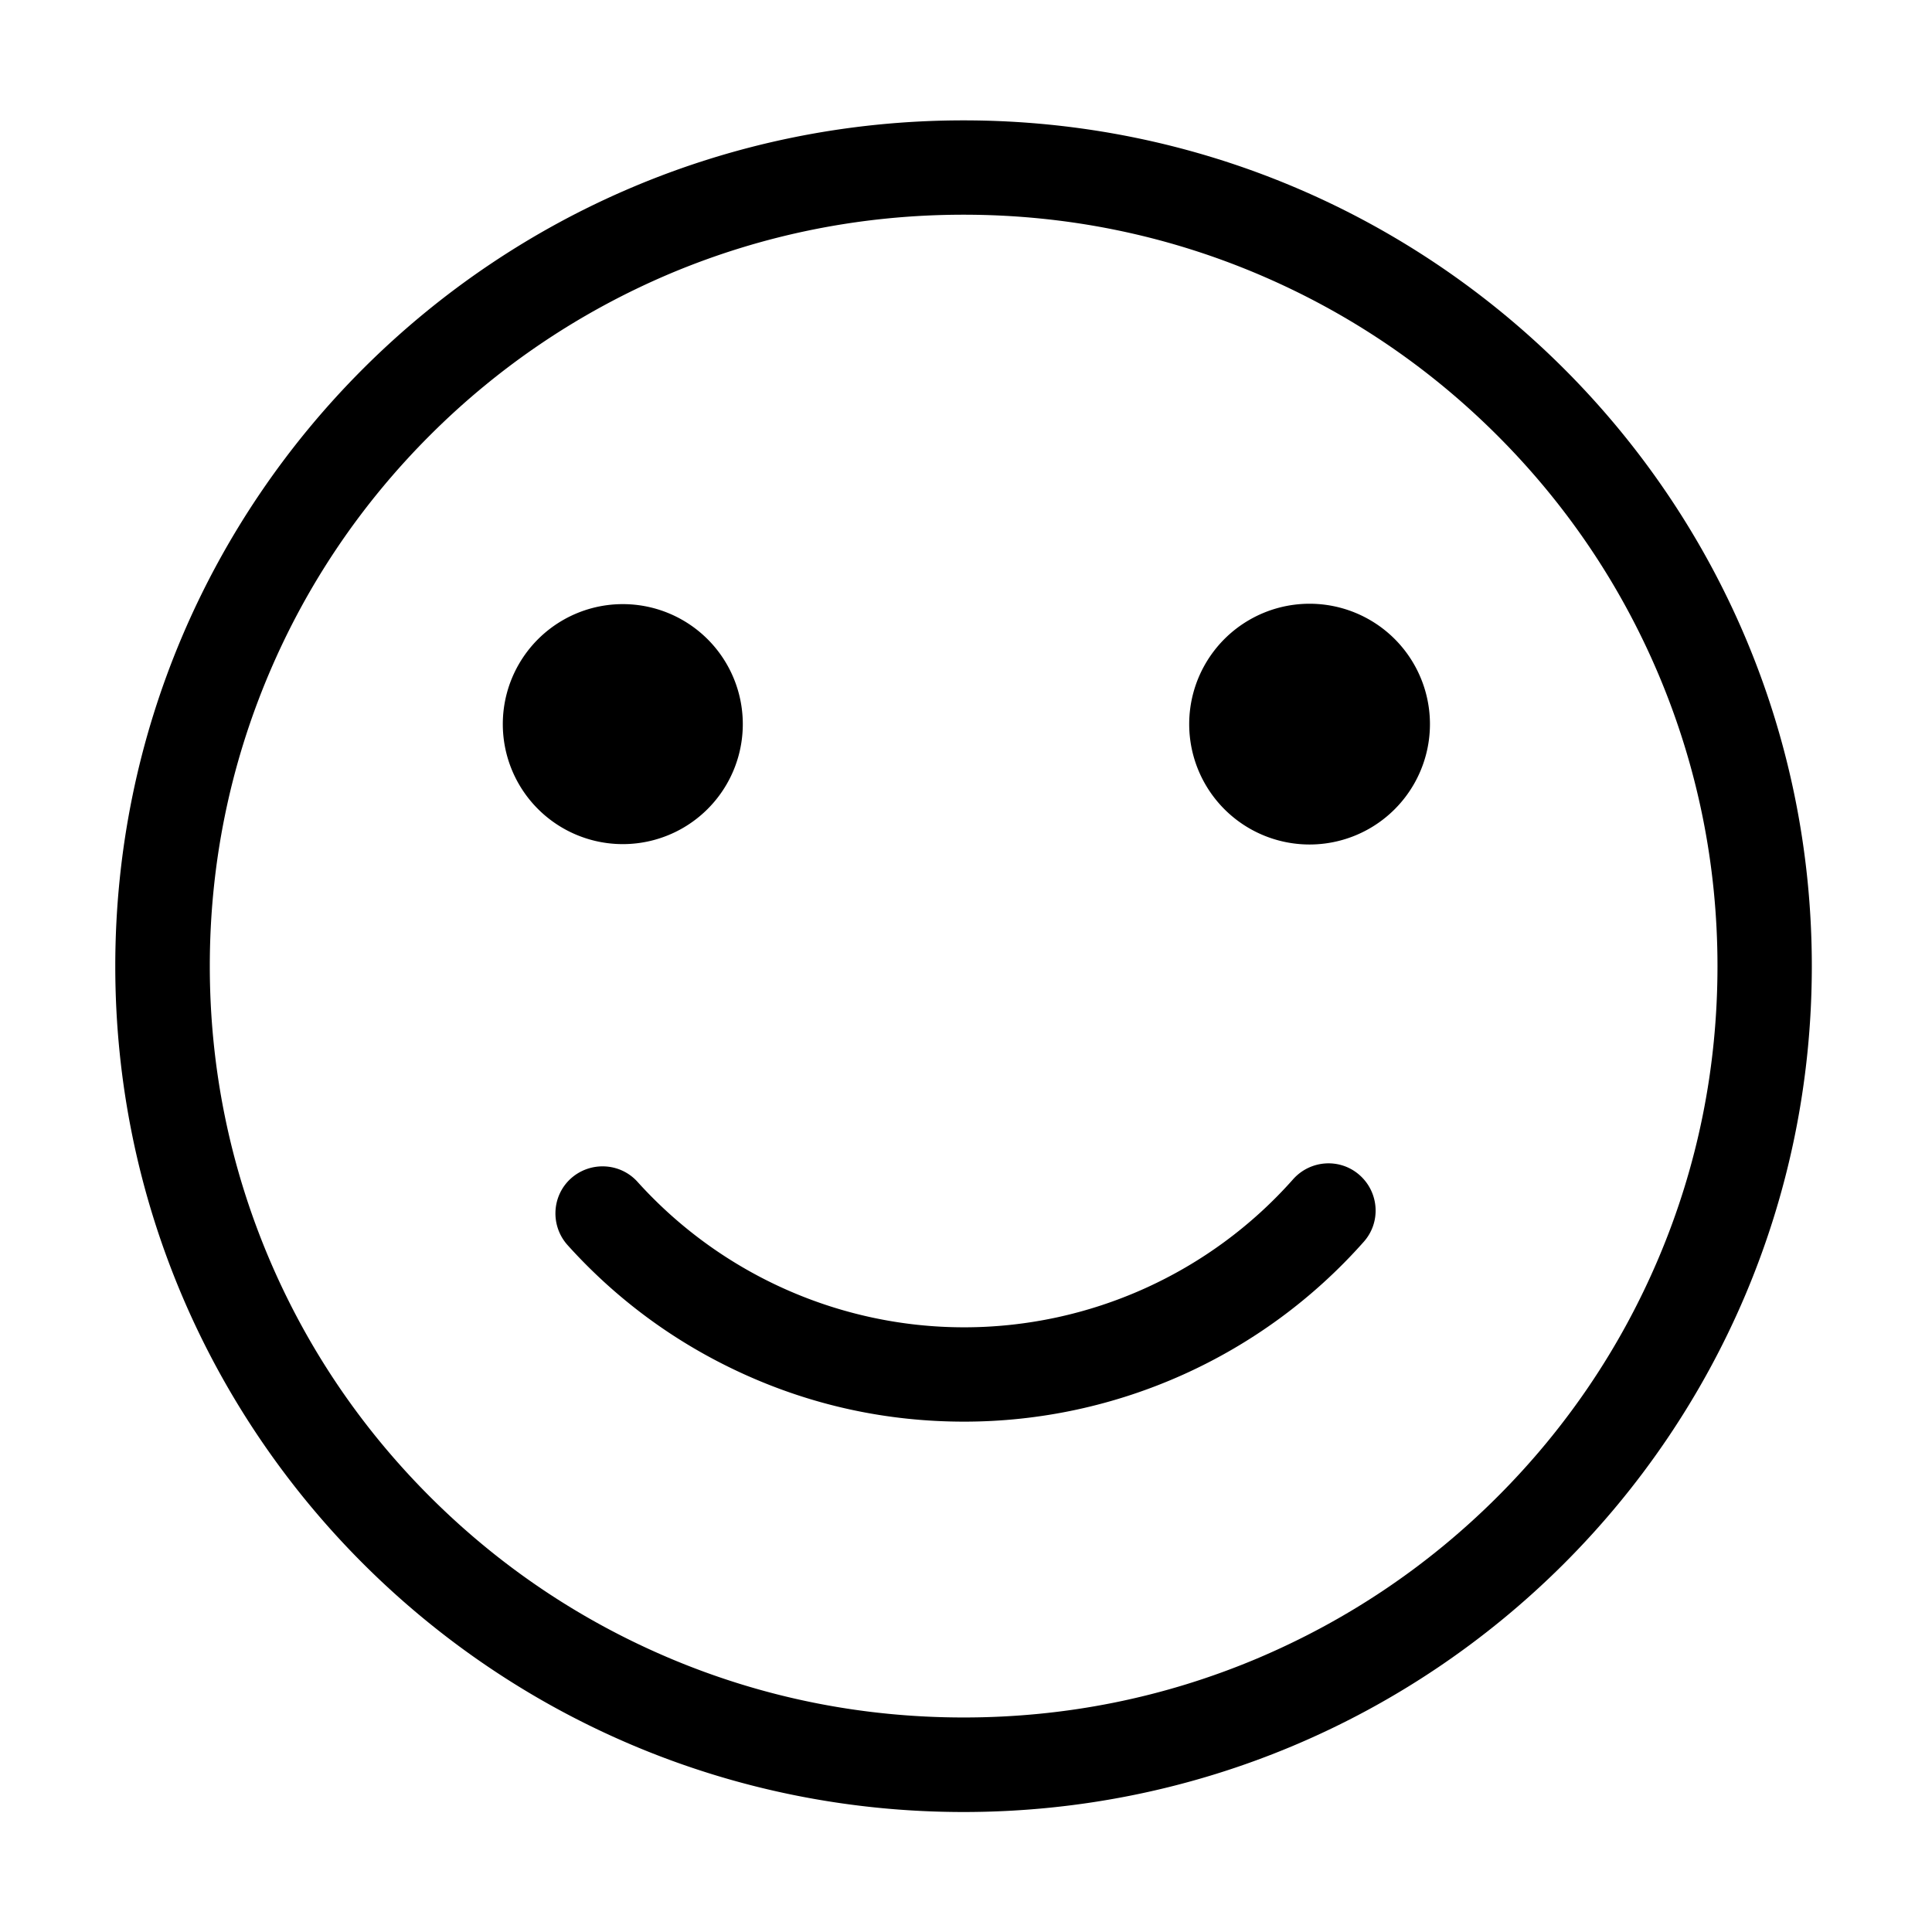 <svg class="svg-icon" style="width: 1em; height: 1em;vertical-align: middle;fill: currentColor;overflow: hidden;" viewBox="0 0 1024 1024" version="1.1" xmlns="http://www.w3.org/2000/svg"><path d="M510.7 113.8c54 0 106.3 10.5 155.6 31.3 47.6 20.1 90.3 48.8 127 85.4 36.7 36.6 65.5 79.2 85.6 126.6 20.8 49.1 31.4 101.2 31.4 155S899.8 618 879 667c-20.1 47.4-48.9 90-85.6 126.6-36.7 36.6-79.5 65.3-127 85.4-49.3 20.8-101.6 31.3-155.6 31.3S404.5 899.8 355.2 879c-47.6-20.1-90.3-48.8-127-85.4-36.7-36.6-65.5-79.2-85.6-126.6-20.8-49.1-31.4-101.2-31.4-155s10.6-105.9 31.4-155c20.1-47.4 48.9-90 85.6-126.6 36.7-36.6 79.5-65.3 127-85.4 49.2-20.7 101.5-31.2 155.5-31.2m0-50c-248.3 0-449.6 200.7-449.6 448.3s201.3 448.3 449.6 448.3 449.6-200.7 449.6-448.3S759 63.8 510.7 63.8zM694.1 383.8m-63.8 0a63.8 63.8 0 1 0 127.6 0 63.8 63.8 0 1 0-127.6 0ZM330.1 383.8m-63.6 0a63.6 63.6 0 1 0 127.2 0 63.6 63.6 0 1 0-127.2 0ZM511 753.5c-40.8 0-80.1-8.5-117-25.3-35.6-16.2-67-39.2-93.2-68.3-9.2-10.3-8.4-26.1 1.8-35.3 10.3-9.2 26.1-8.4 35.3 1.8 44.2 49 107.2 77.1 173.1 77.1 66.6 0 130.2-28.6 174.4-78.5 9.2-10.3 25-11.3 35.3-2.1 10.3 9.2 11.3 25 2.1 35.3-53.7 60.6-130.9 95.3-211.8 95.3z"  /></svg>